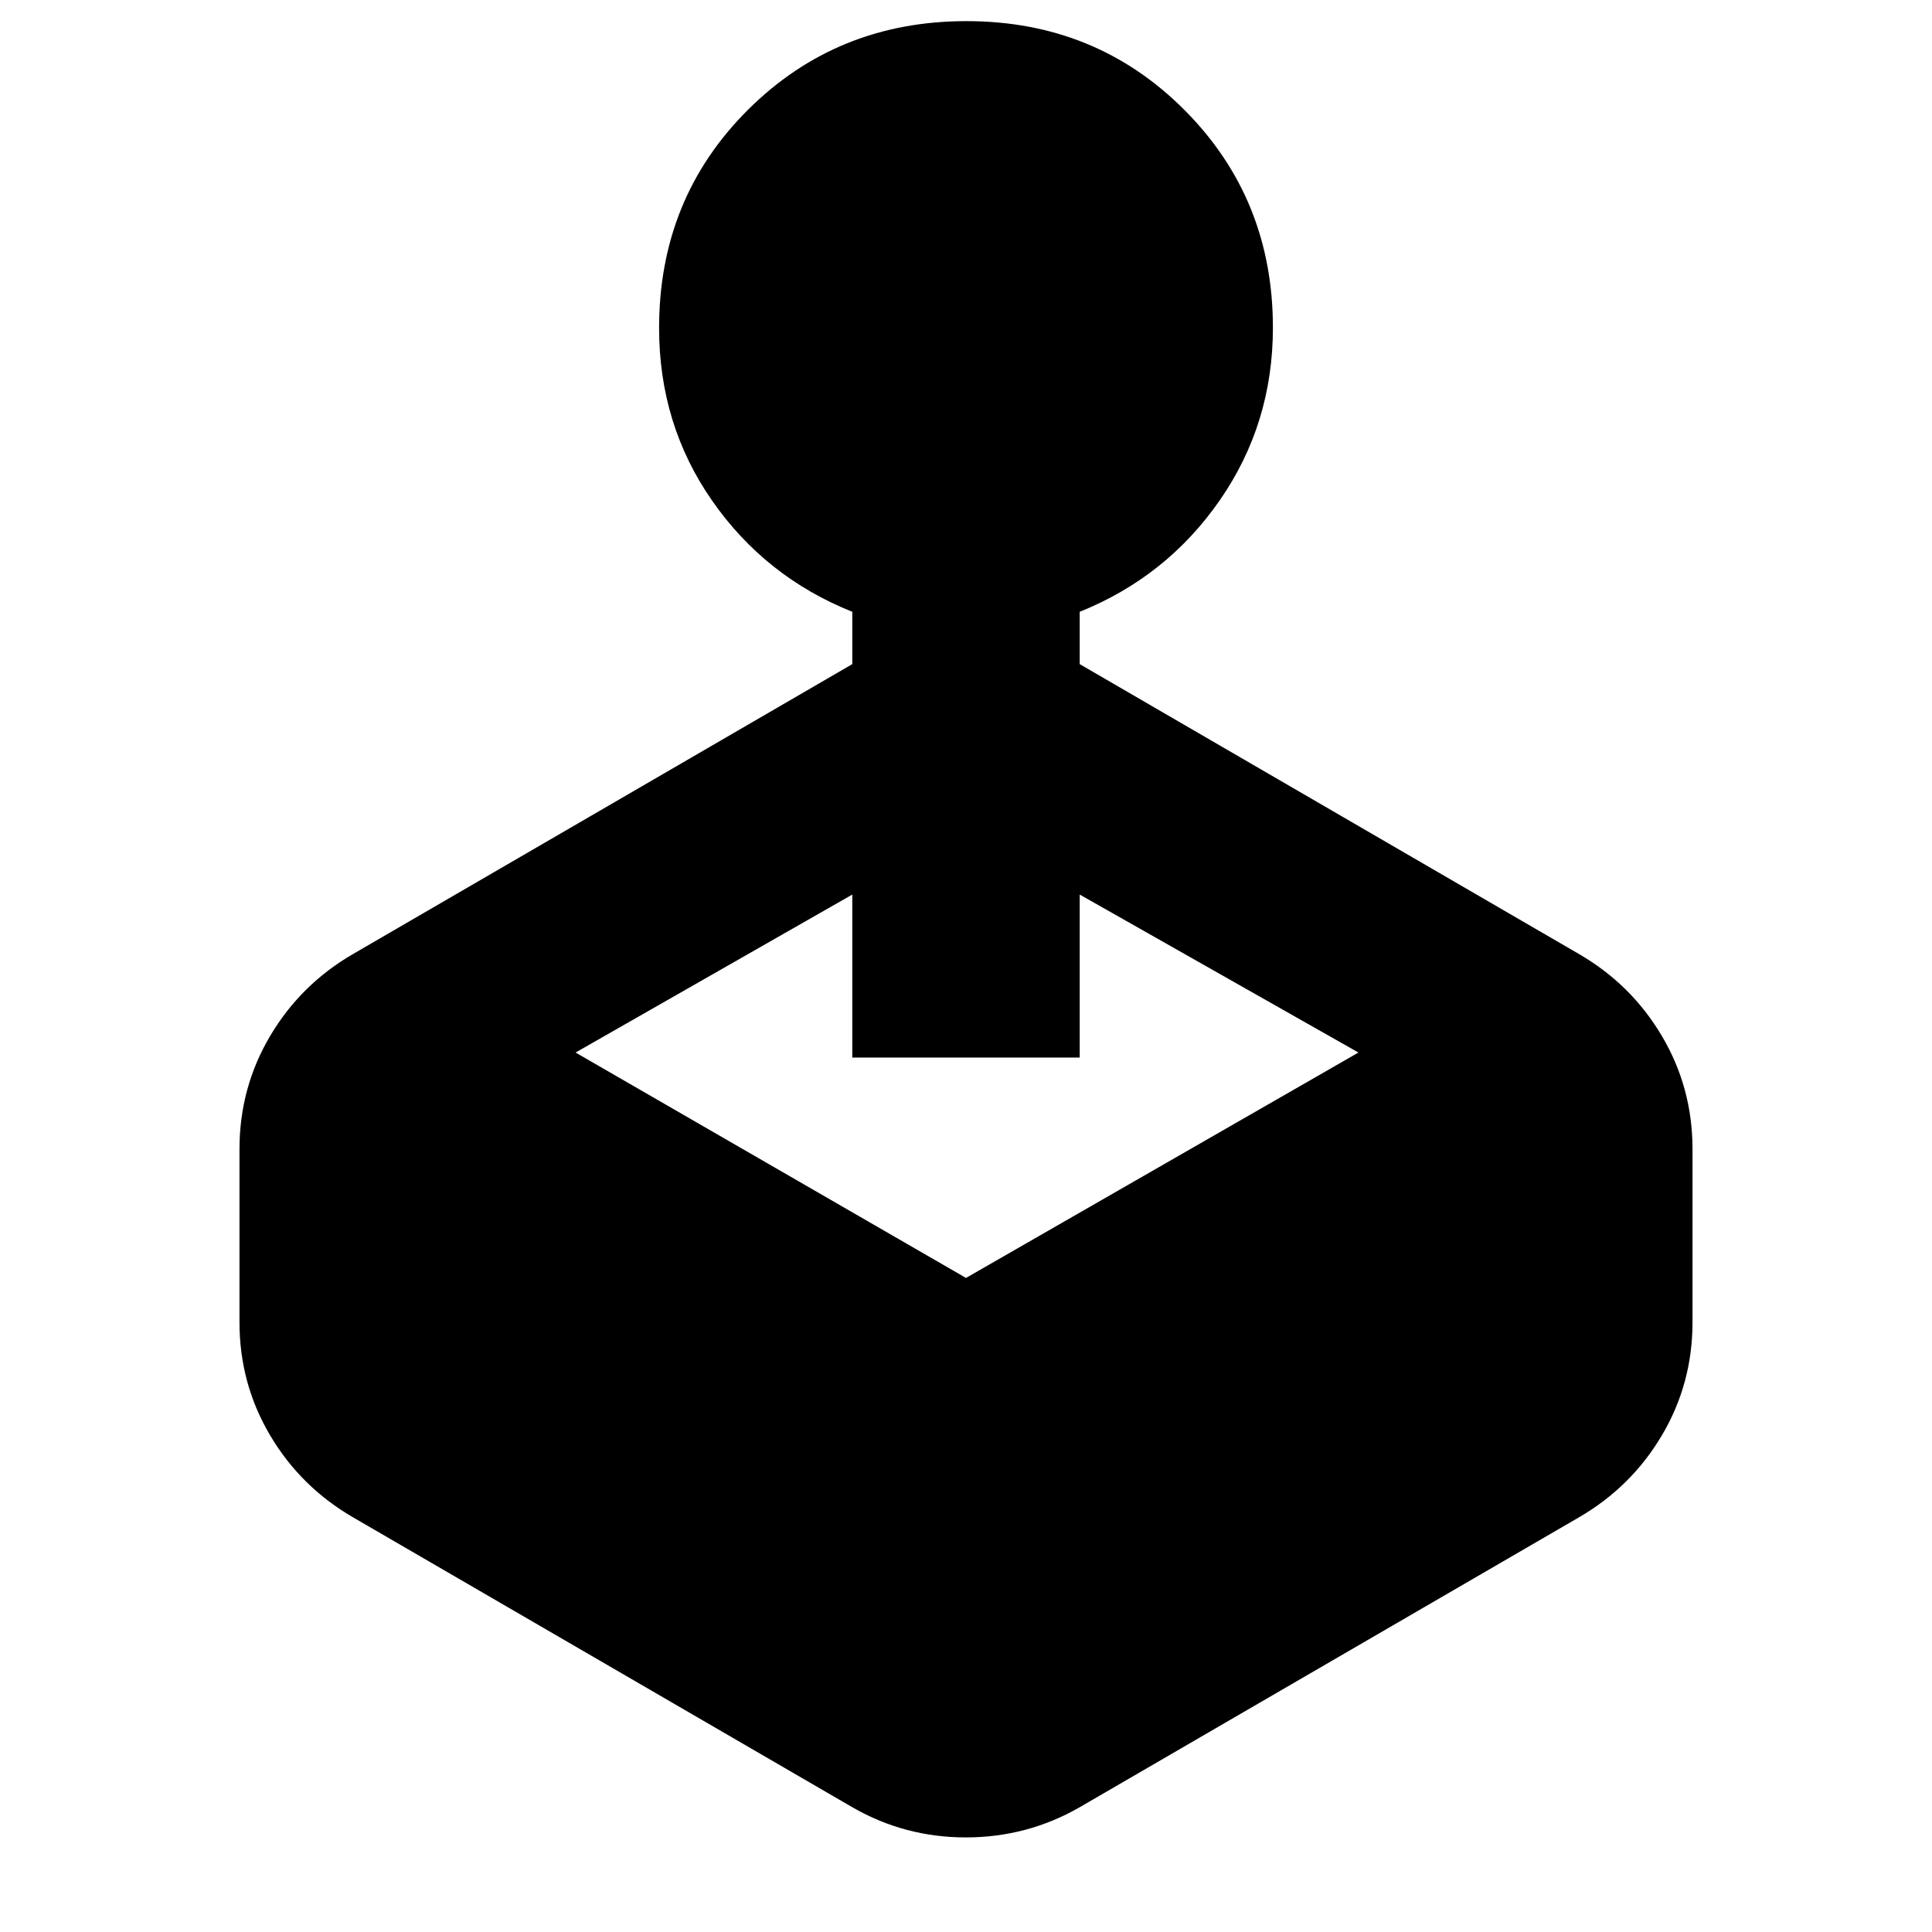 <svg xmlns="http://www.w3.org/2000/svg" height="20" viewBox="0 -960 960 960" width="20"><path d="M423.5-630v-26q-43.24-17.32-69.62-55.17-26.38-37.85-26.38-85.85 0-64.48 44.22-108.48t108.5-44q64.28 0 108.28 44.1t44 108.21q0 47.69-26.38 85.74T536.5-656v26l248 144q26.1 15.12 41.3 40.81Q841-419.5 841-389v86q0 30.5-15.2 56.19-15.2 25.68-41.3 40.81l-248 144q-26.13 15-56.57 15-30.43 0-56.43-15l-248-144q-26.1-15.13-41.3-40.81Q119-272.5 119-303v-86q0-30.5 15.2-56.19 15.2-25.69 41.3-40.81l248-144ZM286-437l194 112 195-112-138.5-78.5v81h-113v-81L286-437Z"/></svg>